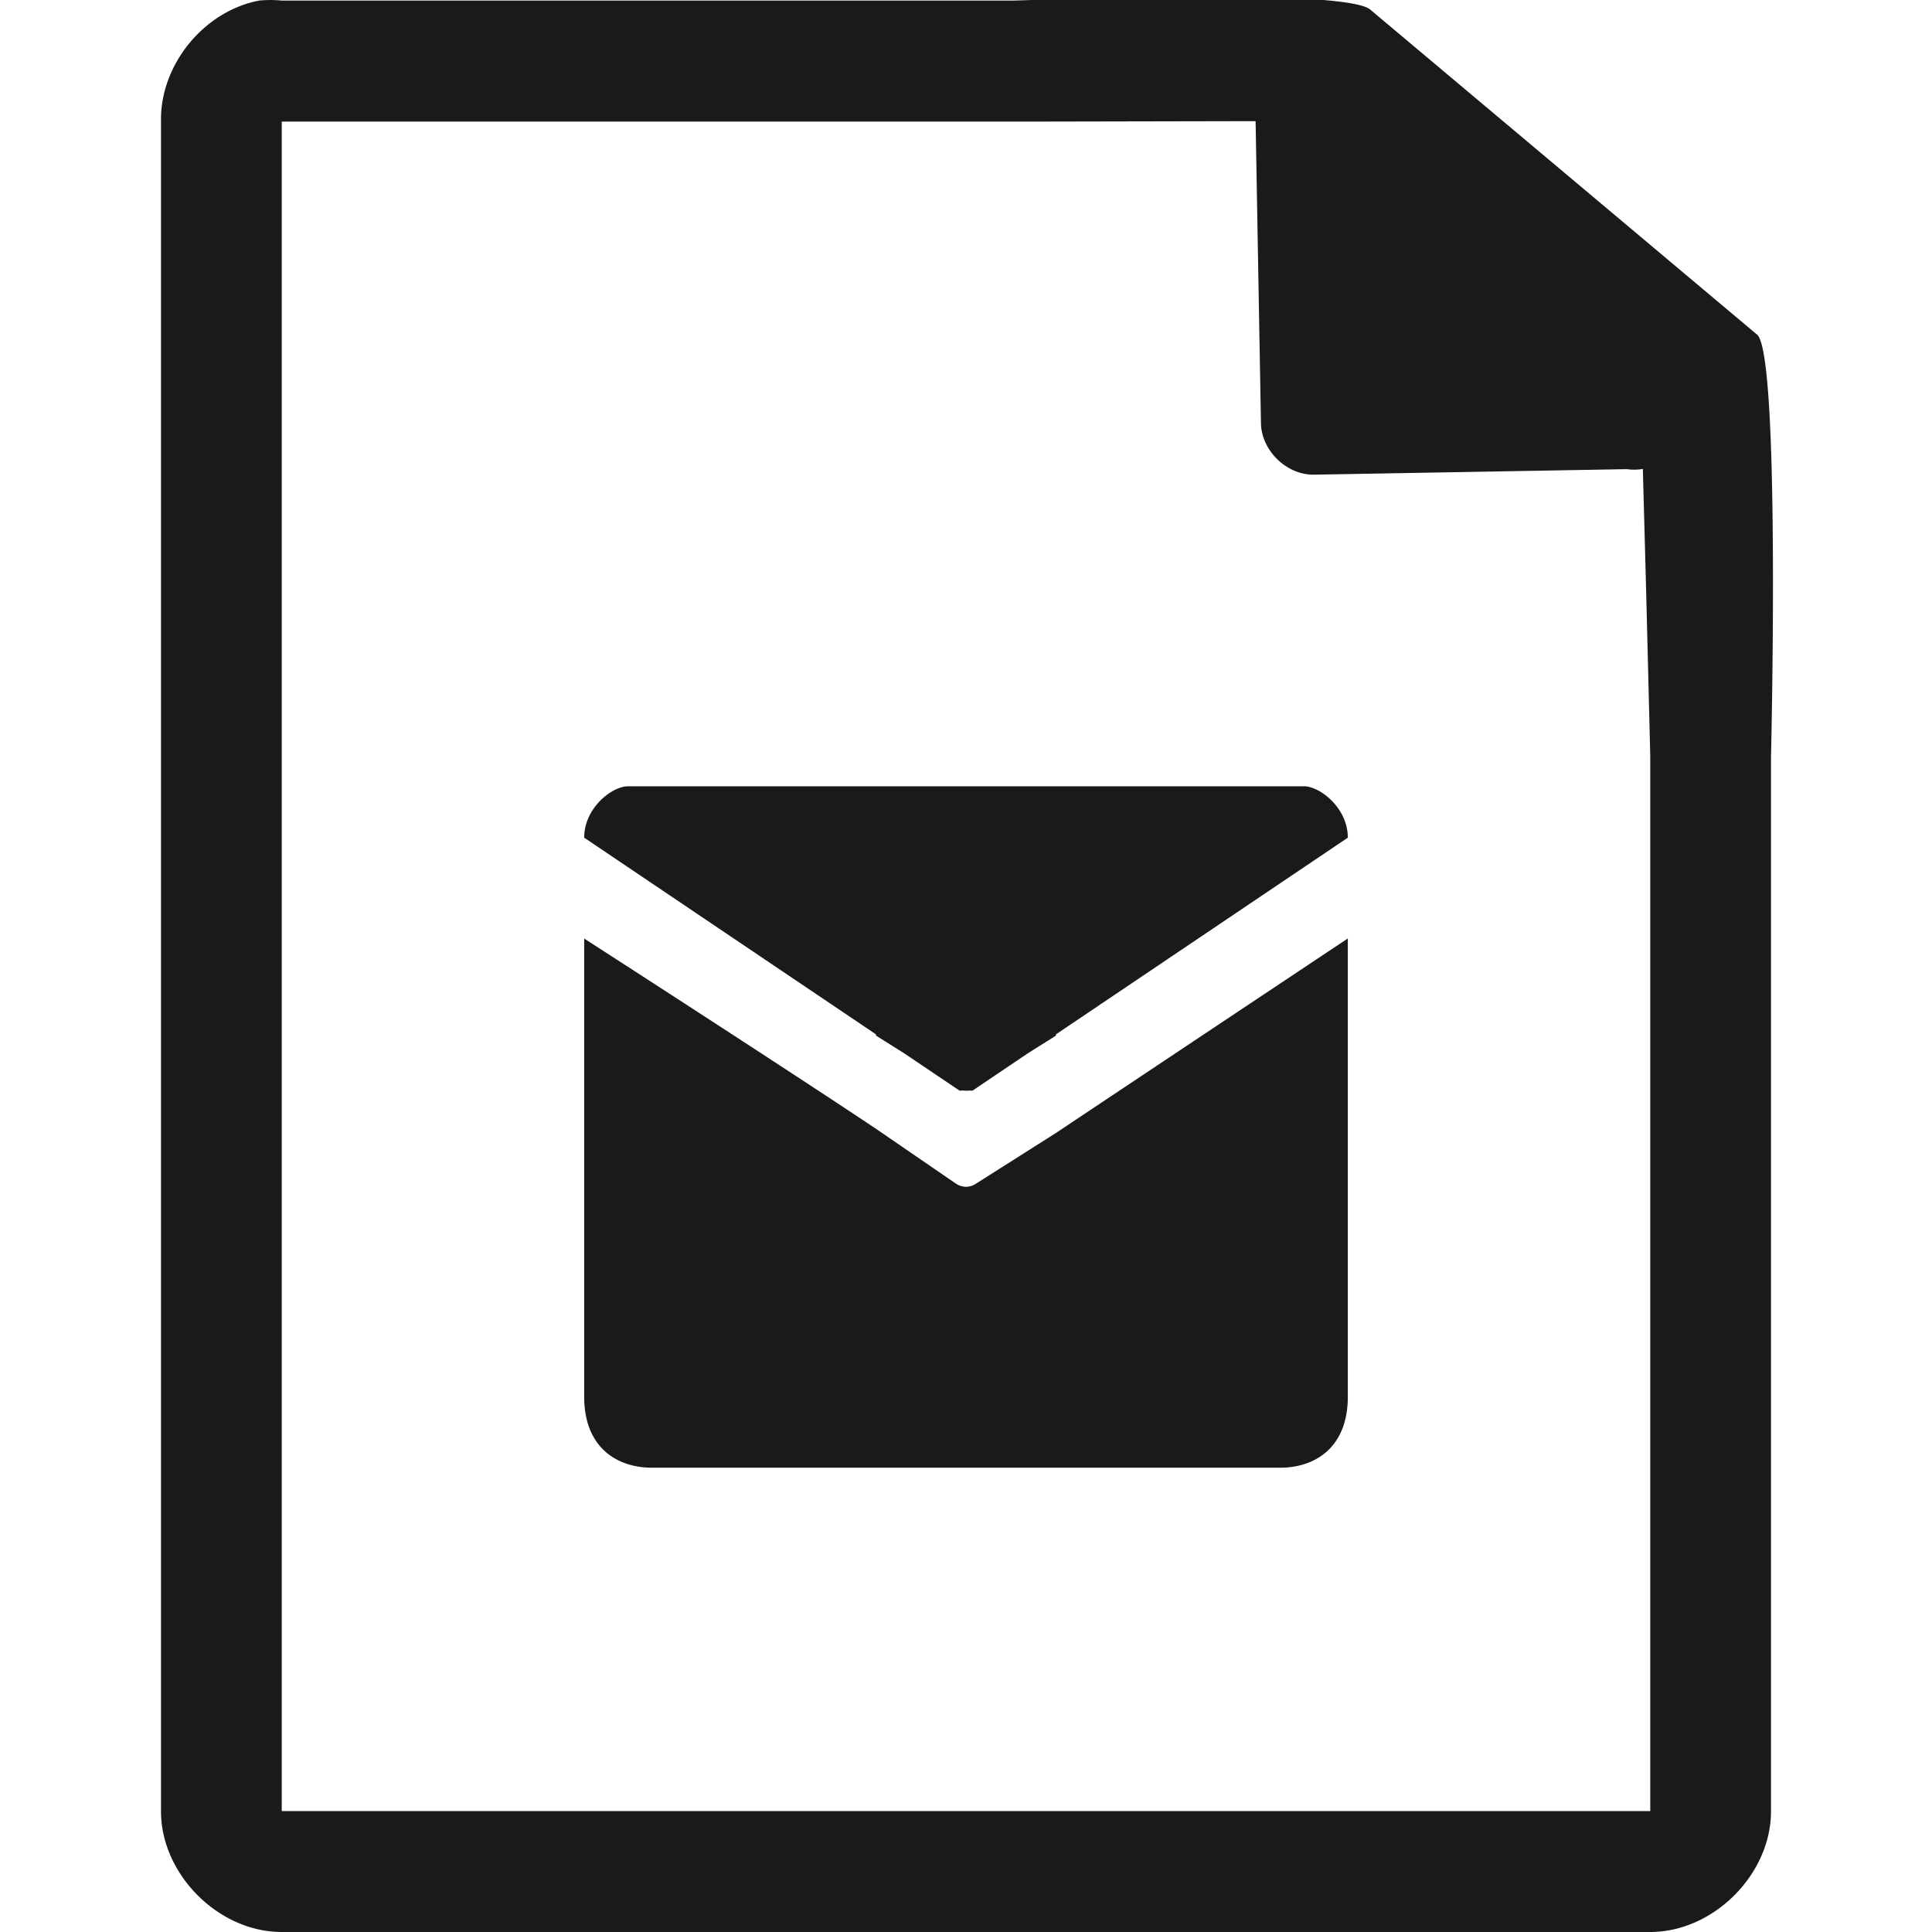 <?xml version="1.0" encoding="UTF-8" standalone="no"?>
<svg
   xmlns:dc="http://purl.org/dc/elements/1.1/"
   xmlns:cc="http://creativecommons.org/ns#"
   xmlns:rdf="http://www.w3.org/1999/02/22-rdf-syntax-ns#"
   xmlns:svg="http://www.w3.org/2000/svg"
   xmlns="http://www.w3.org/2000/svg"
   xmlns:sodipodi="http://sodipodi.sourceforge.net/DTD/sodipodi-0.dtd"
   xmlns:inkscape="http://www.inkscape.org/namespaces/inkscape"
   width="48"
   height="48"
   version="1.1"
   id="svg6"
   sodipodi:docname="application-msoutlook.svg"
   inkscape:version="0.92.4 (5da689c313, 2019-01-14)">
  <defs
     id="defs10" />
  <sodipodi:namedview
     pagecolor="#ffffff"
     bordercolor="#666666"
     borderopacity="1"
     objecttolerance="10"
     gridtolerance="10"
     guidetolerance="10"
     inkscape:pageopacity="0"
     inkscape:pageshadow="2"
     inkscape:window-width="1138"
     inkscape:window-height="480"
     id="namedview8"
     showgrid="false"
     inkscape:zoom="4.9166667"
     inkscape:cx="2.1355932"
     inkscape:cy="24"
     inkscape:window-x="0"
     inkscape:window-y="25"
     inkscape:window-maximized="0"
     inkscape:current-layer="svg6" />
  <path
     d="M 29.705 -0.084 C 27.658 -0.076 25.584 0.004 25.188 0.014 L 7 0.014 A 2.938 2.938 0 0 0 6.438 0.014 C 5.064 0.276 3.975 1.612 4 3.012 L 4 45 C 4 46.57 5.43 48 7 48 L 41 48 C 42.57 48 44 46.57 44 45 L 44 18.818 C 44.018 18.026 44.215 8.891 43.664 8.322 L 34.055 0.248 C 33.774 -0.027 31.752 -0.092 29.705 -0.084 z M 31.195 3.01 L 31.328 10.514 C 31.34 11.194 31.966 11.804 32.645 11.793 L 40.416 11.656 C 40.549 11.674 40.684 11.674 40.816 11.65 L 40.898 14.68 L 41 18.77 L 41 44.996 L 7 44.996 L 7 3.021 L 25.672 3.021 L 31.195 3.01 z M 15.6 19.535 C 15.21 19.535 14.514 20.069 14.514 20.812 L 21.764 25.699 L 21.764 25.729 L 22.465 26.17 L 23.836 27.094 C 23.858 27.101 23.893 27.093 23.928 27.094 C 23.982 27.096 24.038 27.104 24.072 27.094 C 24.107 27.093 24.143 27.101 24.166 27.094 L 25.535 26.17 L 26.234 25.73 L 26.234 25.699 L 33.486 20.812 C 33.486 20.069 32.789 19.535 32.398 19.535 L 21.764 19.535 L 15.6 19.535 z M 33.486 23.316 C 33.486 23.316 28.535 26.612 26.24 28.145 L 24.26 29.4 A 0.454 0.454 0 0 1 24.061 29.48 C 24.041 29.482 24.021 29.486 24 29.486 C 23.979 29.486 23.96 29.482 23.939 29.48 A 0.454 0.454 0 0 1 23.74 29.4 L 21.764 28.045 C 19.47 26.512 14.514 23.318 14.514 23.318 L 14.514 34.705 C 14.514 35.945 15.309 36.465 16.201 36.465 L 31.801 36.465 C 32.693 36.465 33.486 35.945 33.486 34.705 L 33.486 23.316 z "
     id="path2"
     style="fill:#1a1a1a" />
</svg>
